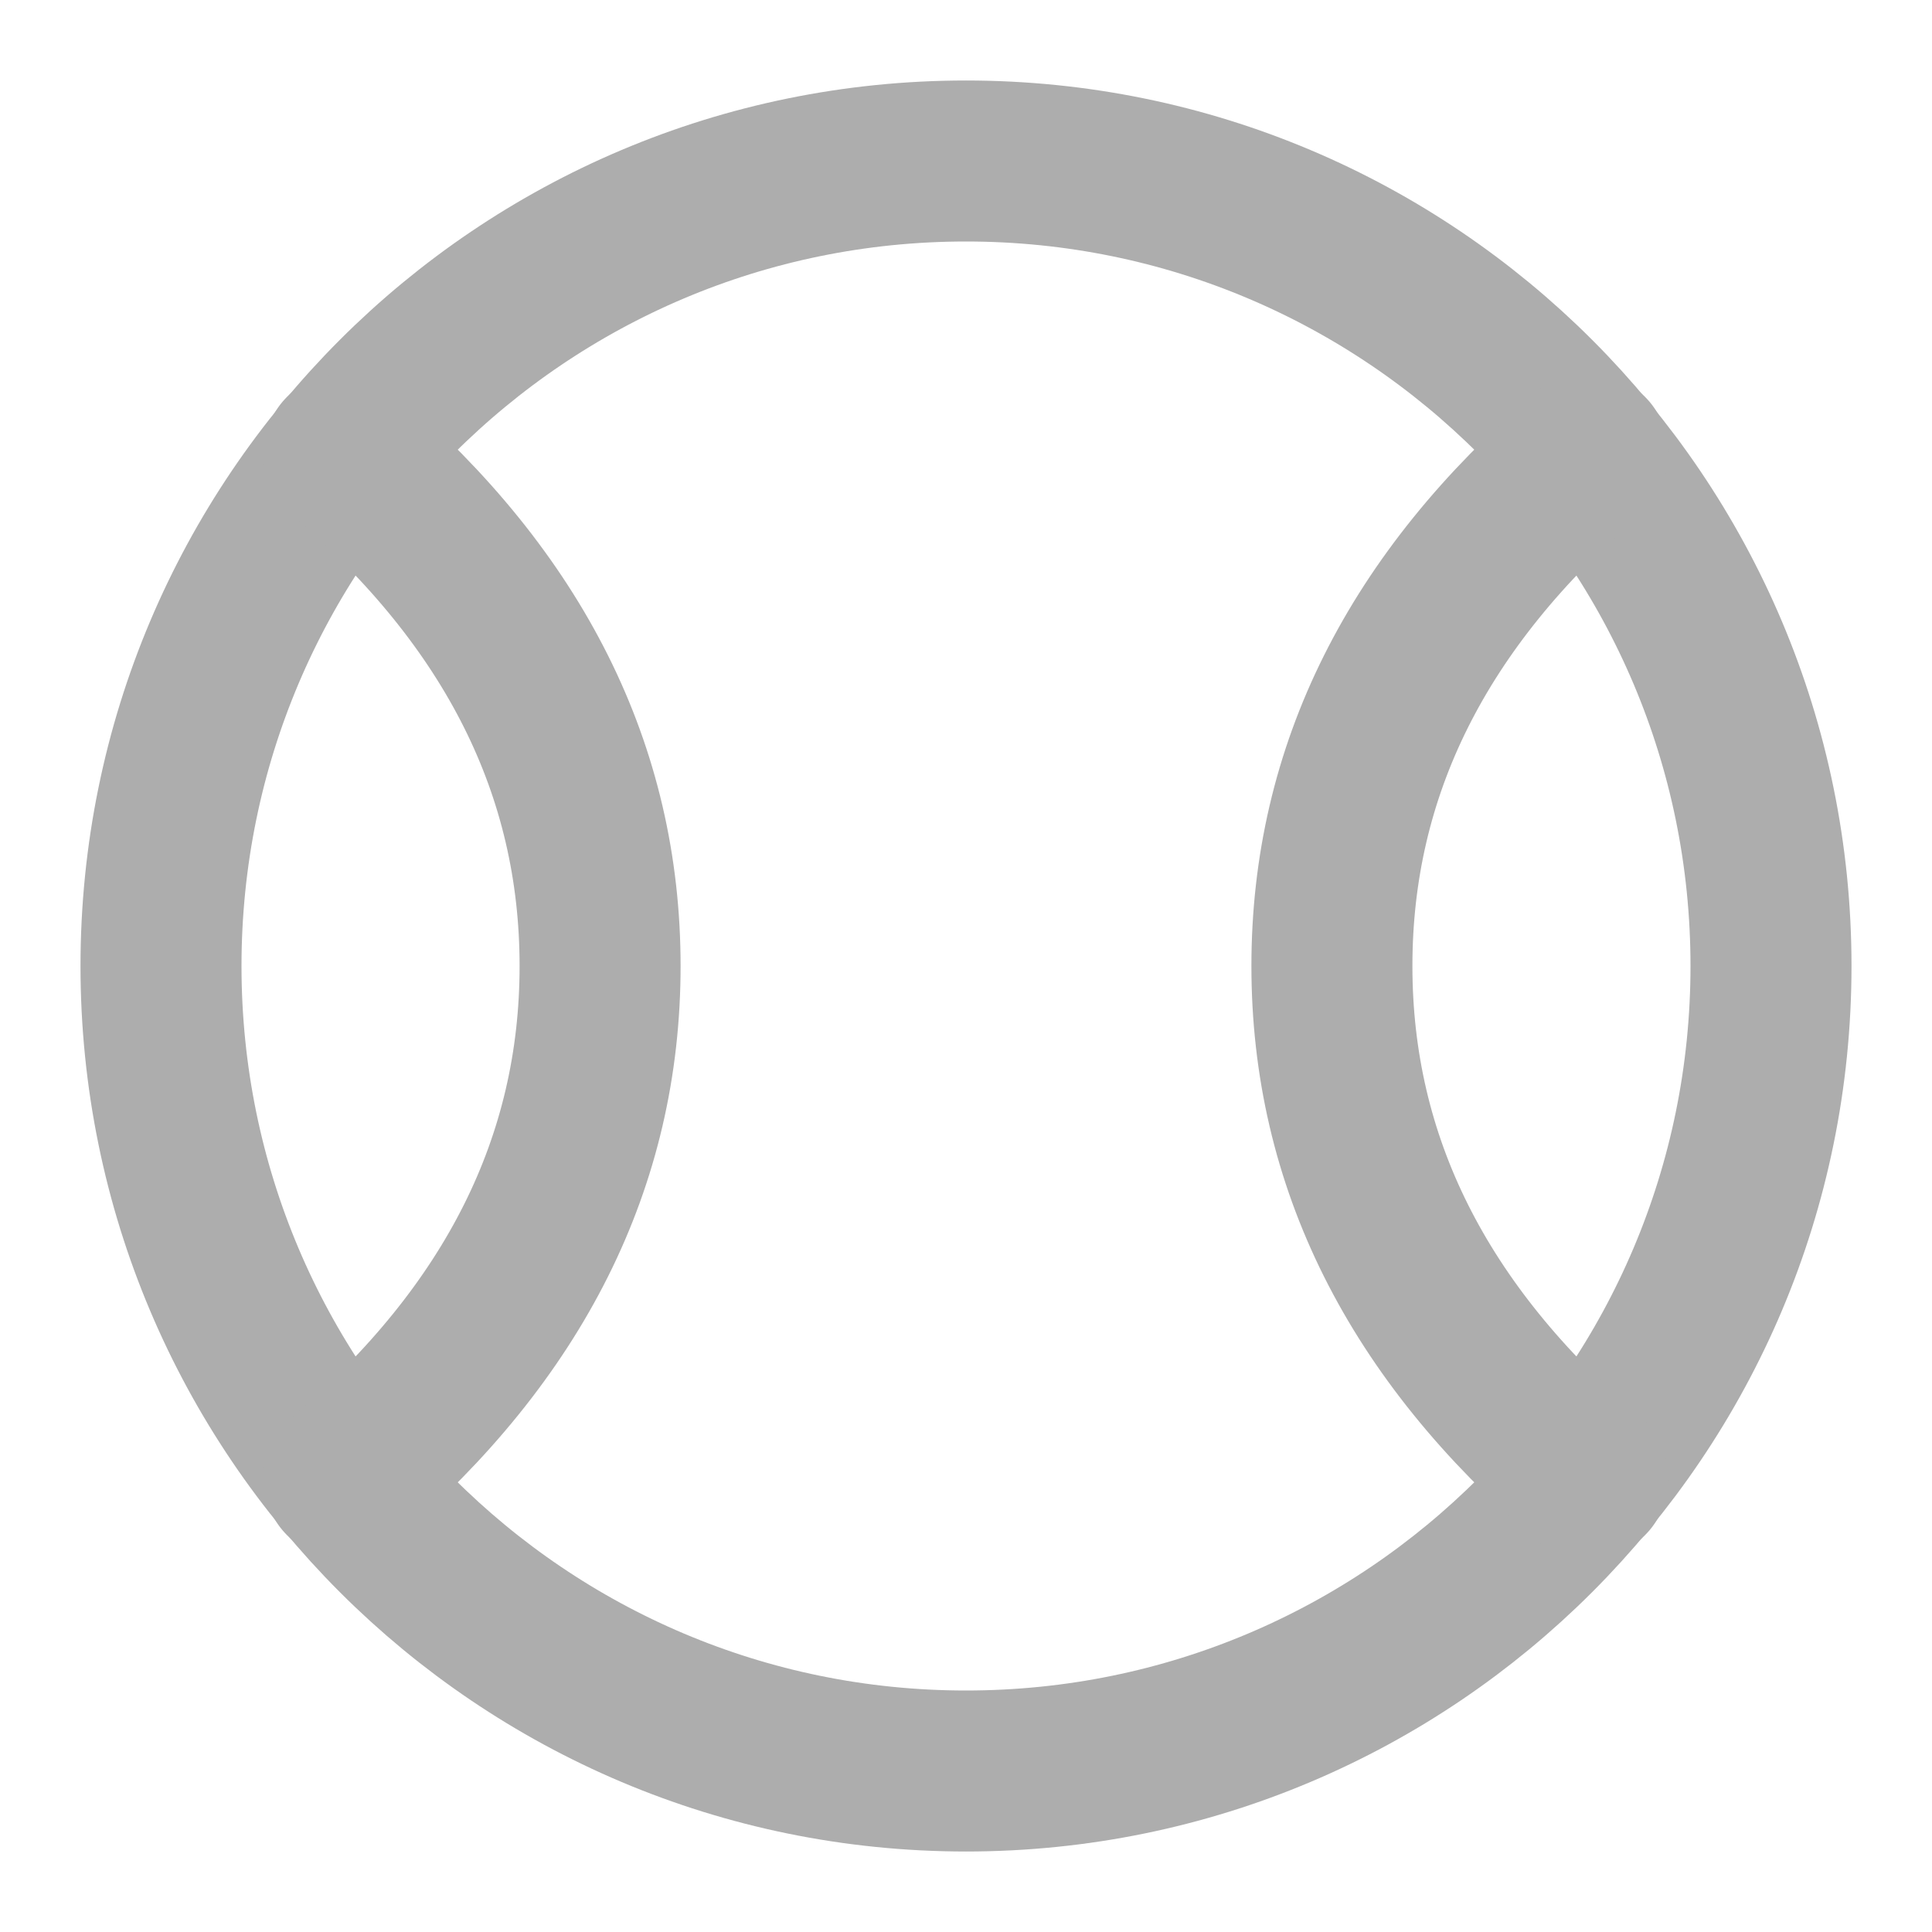 <?xml version="1.0" encoding="UTF-8"?><svg width="28" height="28" viewBox="0 0 48 48" fill="none" xmlns="http://www.w3.org/2000/svg"><path d="M24 44C35.046 44 44 35.046 44 24C44 12.954 35.046 4 24 4C12.954 4 4 12.954 4 24C4 35.046 12.954 44 24 44Z" stroke="#adadad" stroke-width="4" stroke-linecap="round" stroke-linejoin="round"/><path d="M8.546 11.273C12.788 14.909 14.909 19.151 14.909 24C14.909 28.849 12.788 33.091 8.546 36.727" stroke="#adadad" stroke-width="4" stroke-linecap="round" stroke-linejoin="round"/><path d="M39.455 36.727C35.212 33.091 33.091 28.849 33.091 24C33.091 19.151 35.212 14.909 39.455 11.273" stroke="#adadad" stroke-width="4" stroke-linecap="round" stroke-linejoin="round"/></svg>